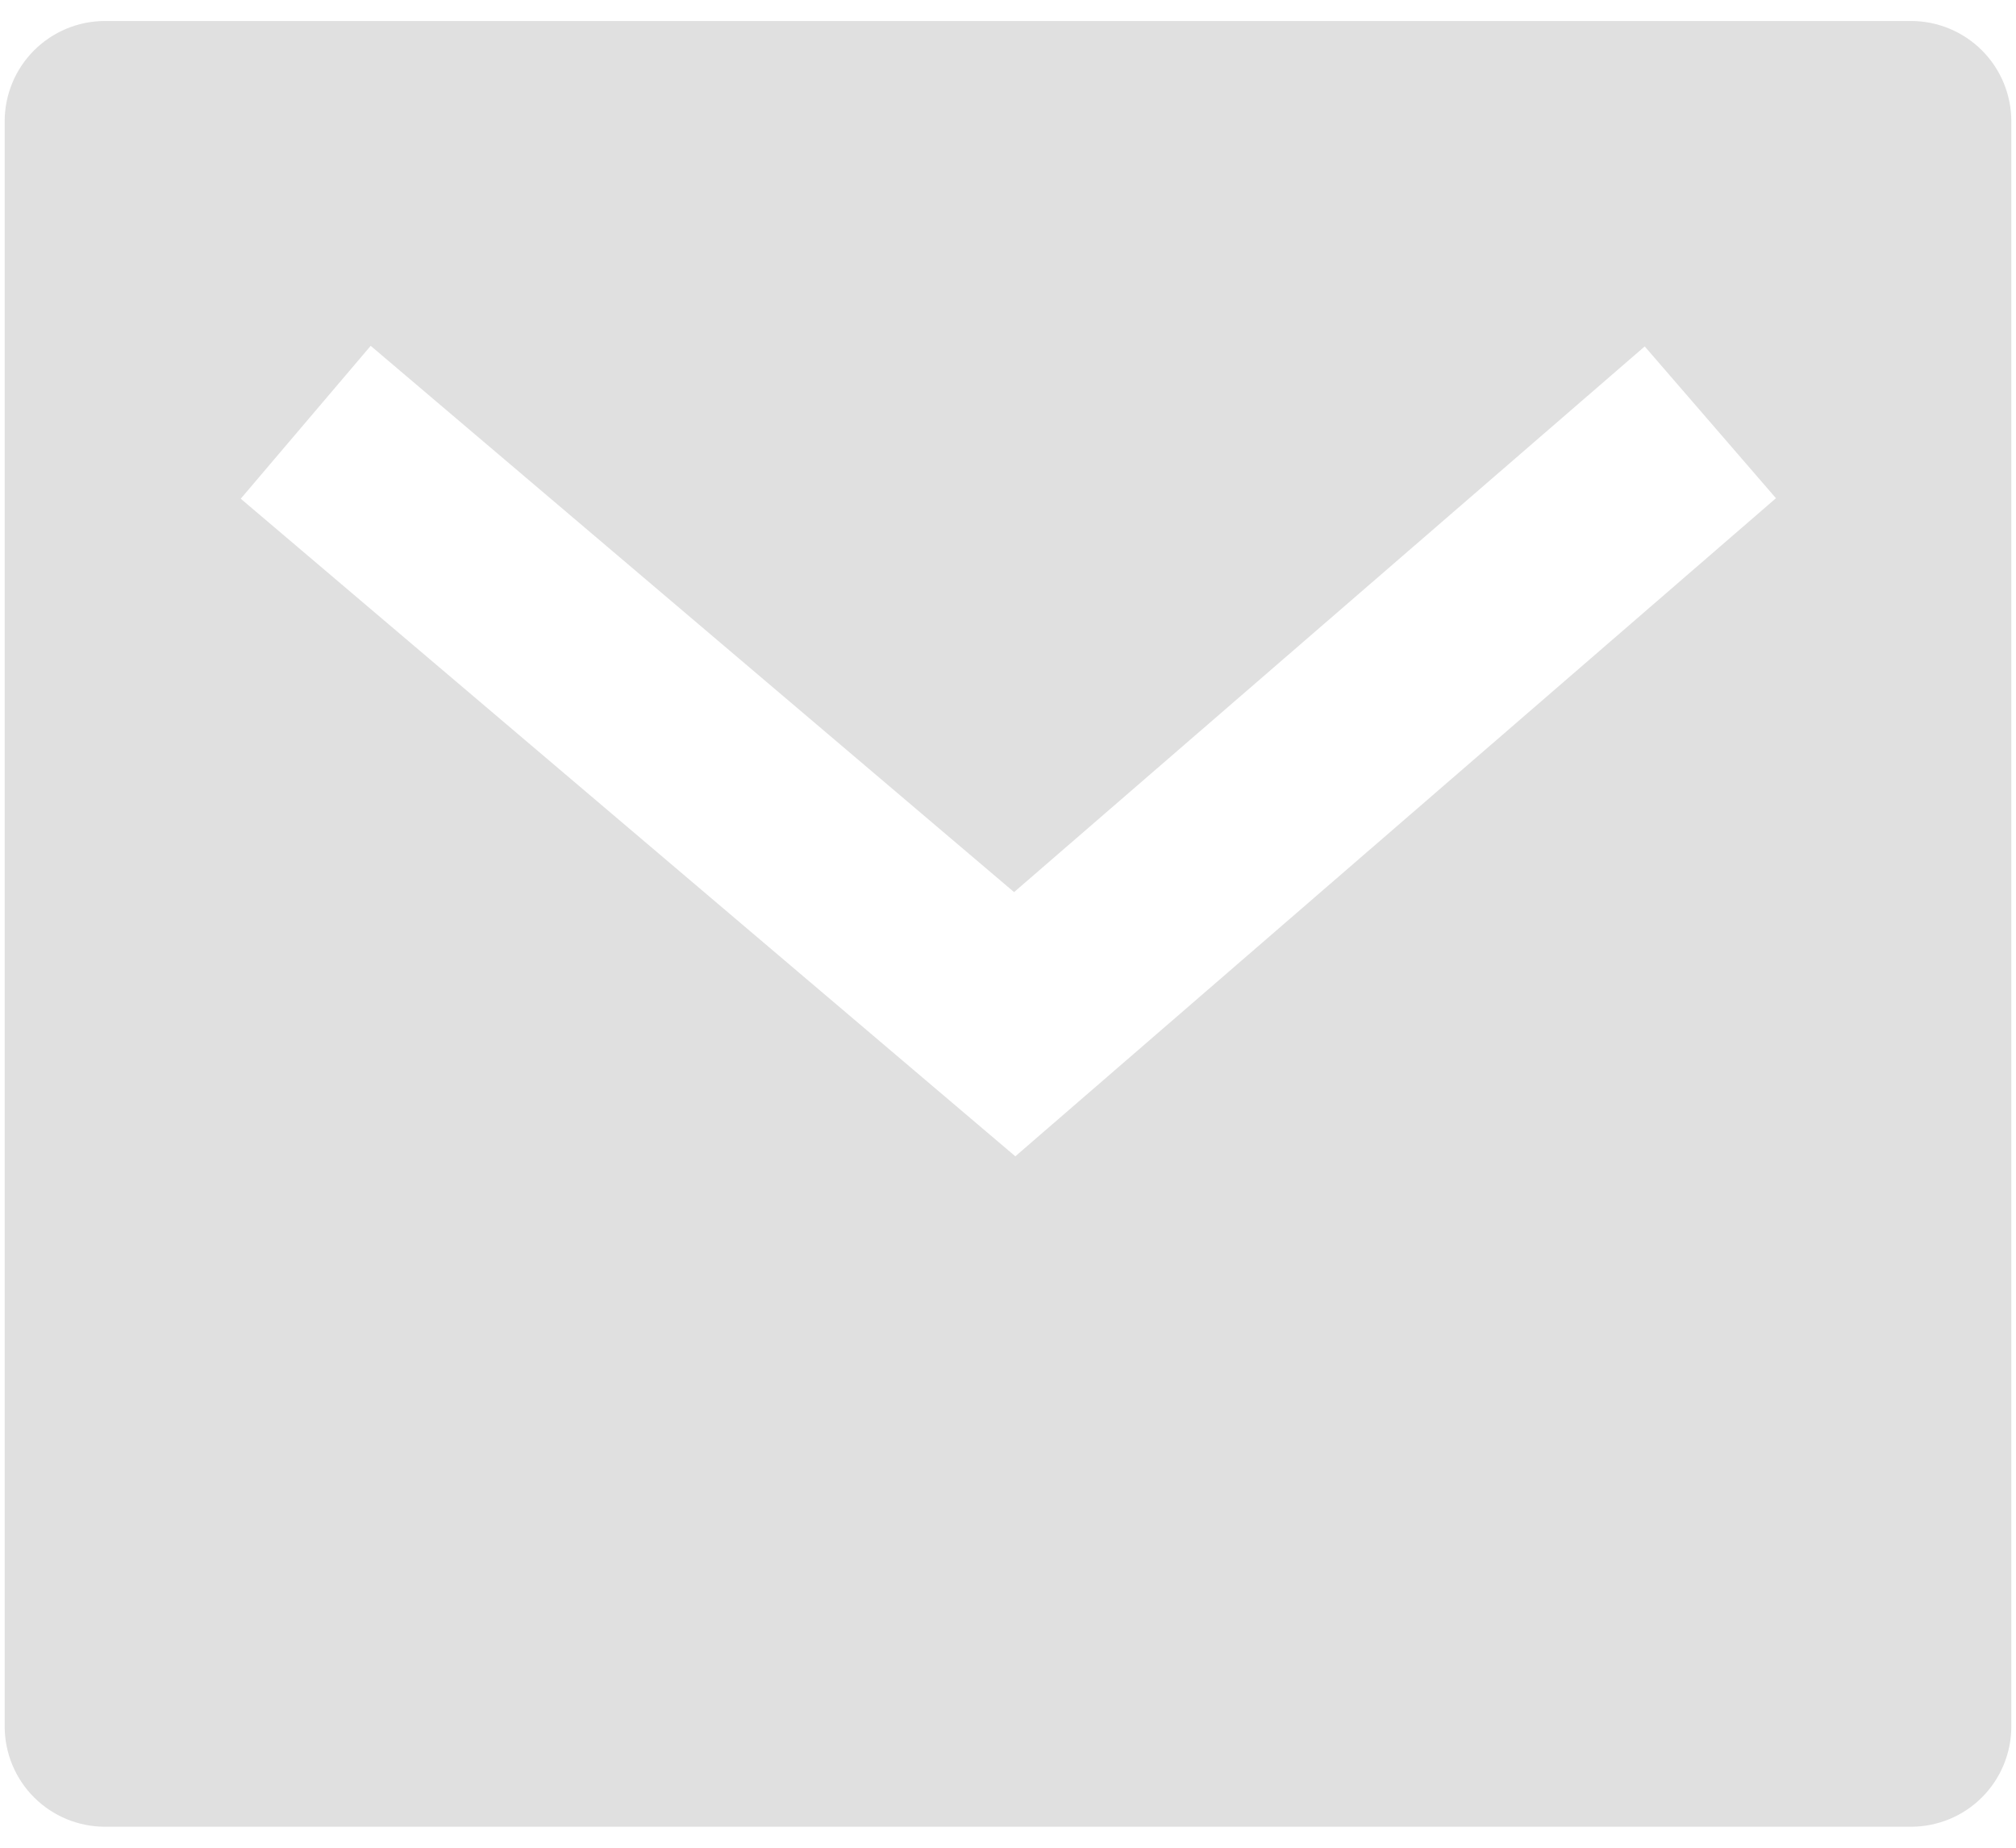 <svg width="72" height="66" viewBox="0 0 72 66" fill="none" xmlns="http://www.w3.org/2000/svg">
<path d="M3.75 0.75H68.25C69.2 0.75 70.112 1.128 70.784 1.8C71.456 2.472 71.833 3.383 71.833 4.333V61.667C71.833 62.617 71.456 63.529 70.784 64.201C70.112 64.873 69.2 65.25 68.25 65.25H3.75C2.8 65.25 1.888 64.873 1.216 64.201C0.544 63.529 0.167 62.617 0.167 61.667V4.333C0.167 3.383 0.544 2.472 1.216 1.8C1.888 1.128 2.8 0.75 3.75 0.75ZM36.215 31.864L13.239 12.353L8.598 17.814L36.262 41.303L63.427 17.796L58.74 12.374L36.219 31.864H36.215Z" fill="#E0E0E0"/>
</svg>
